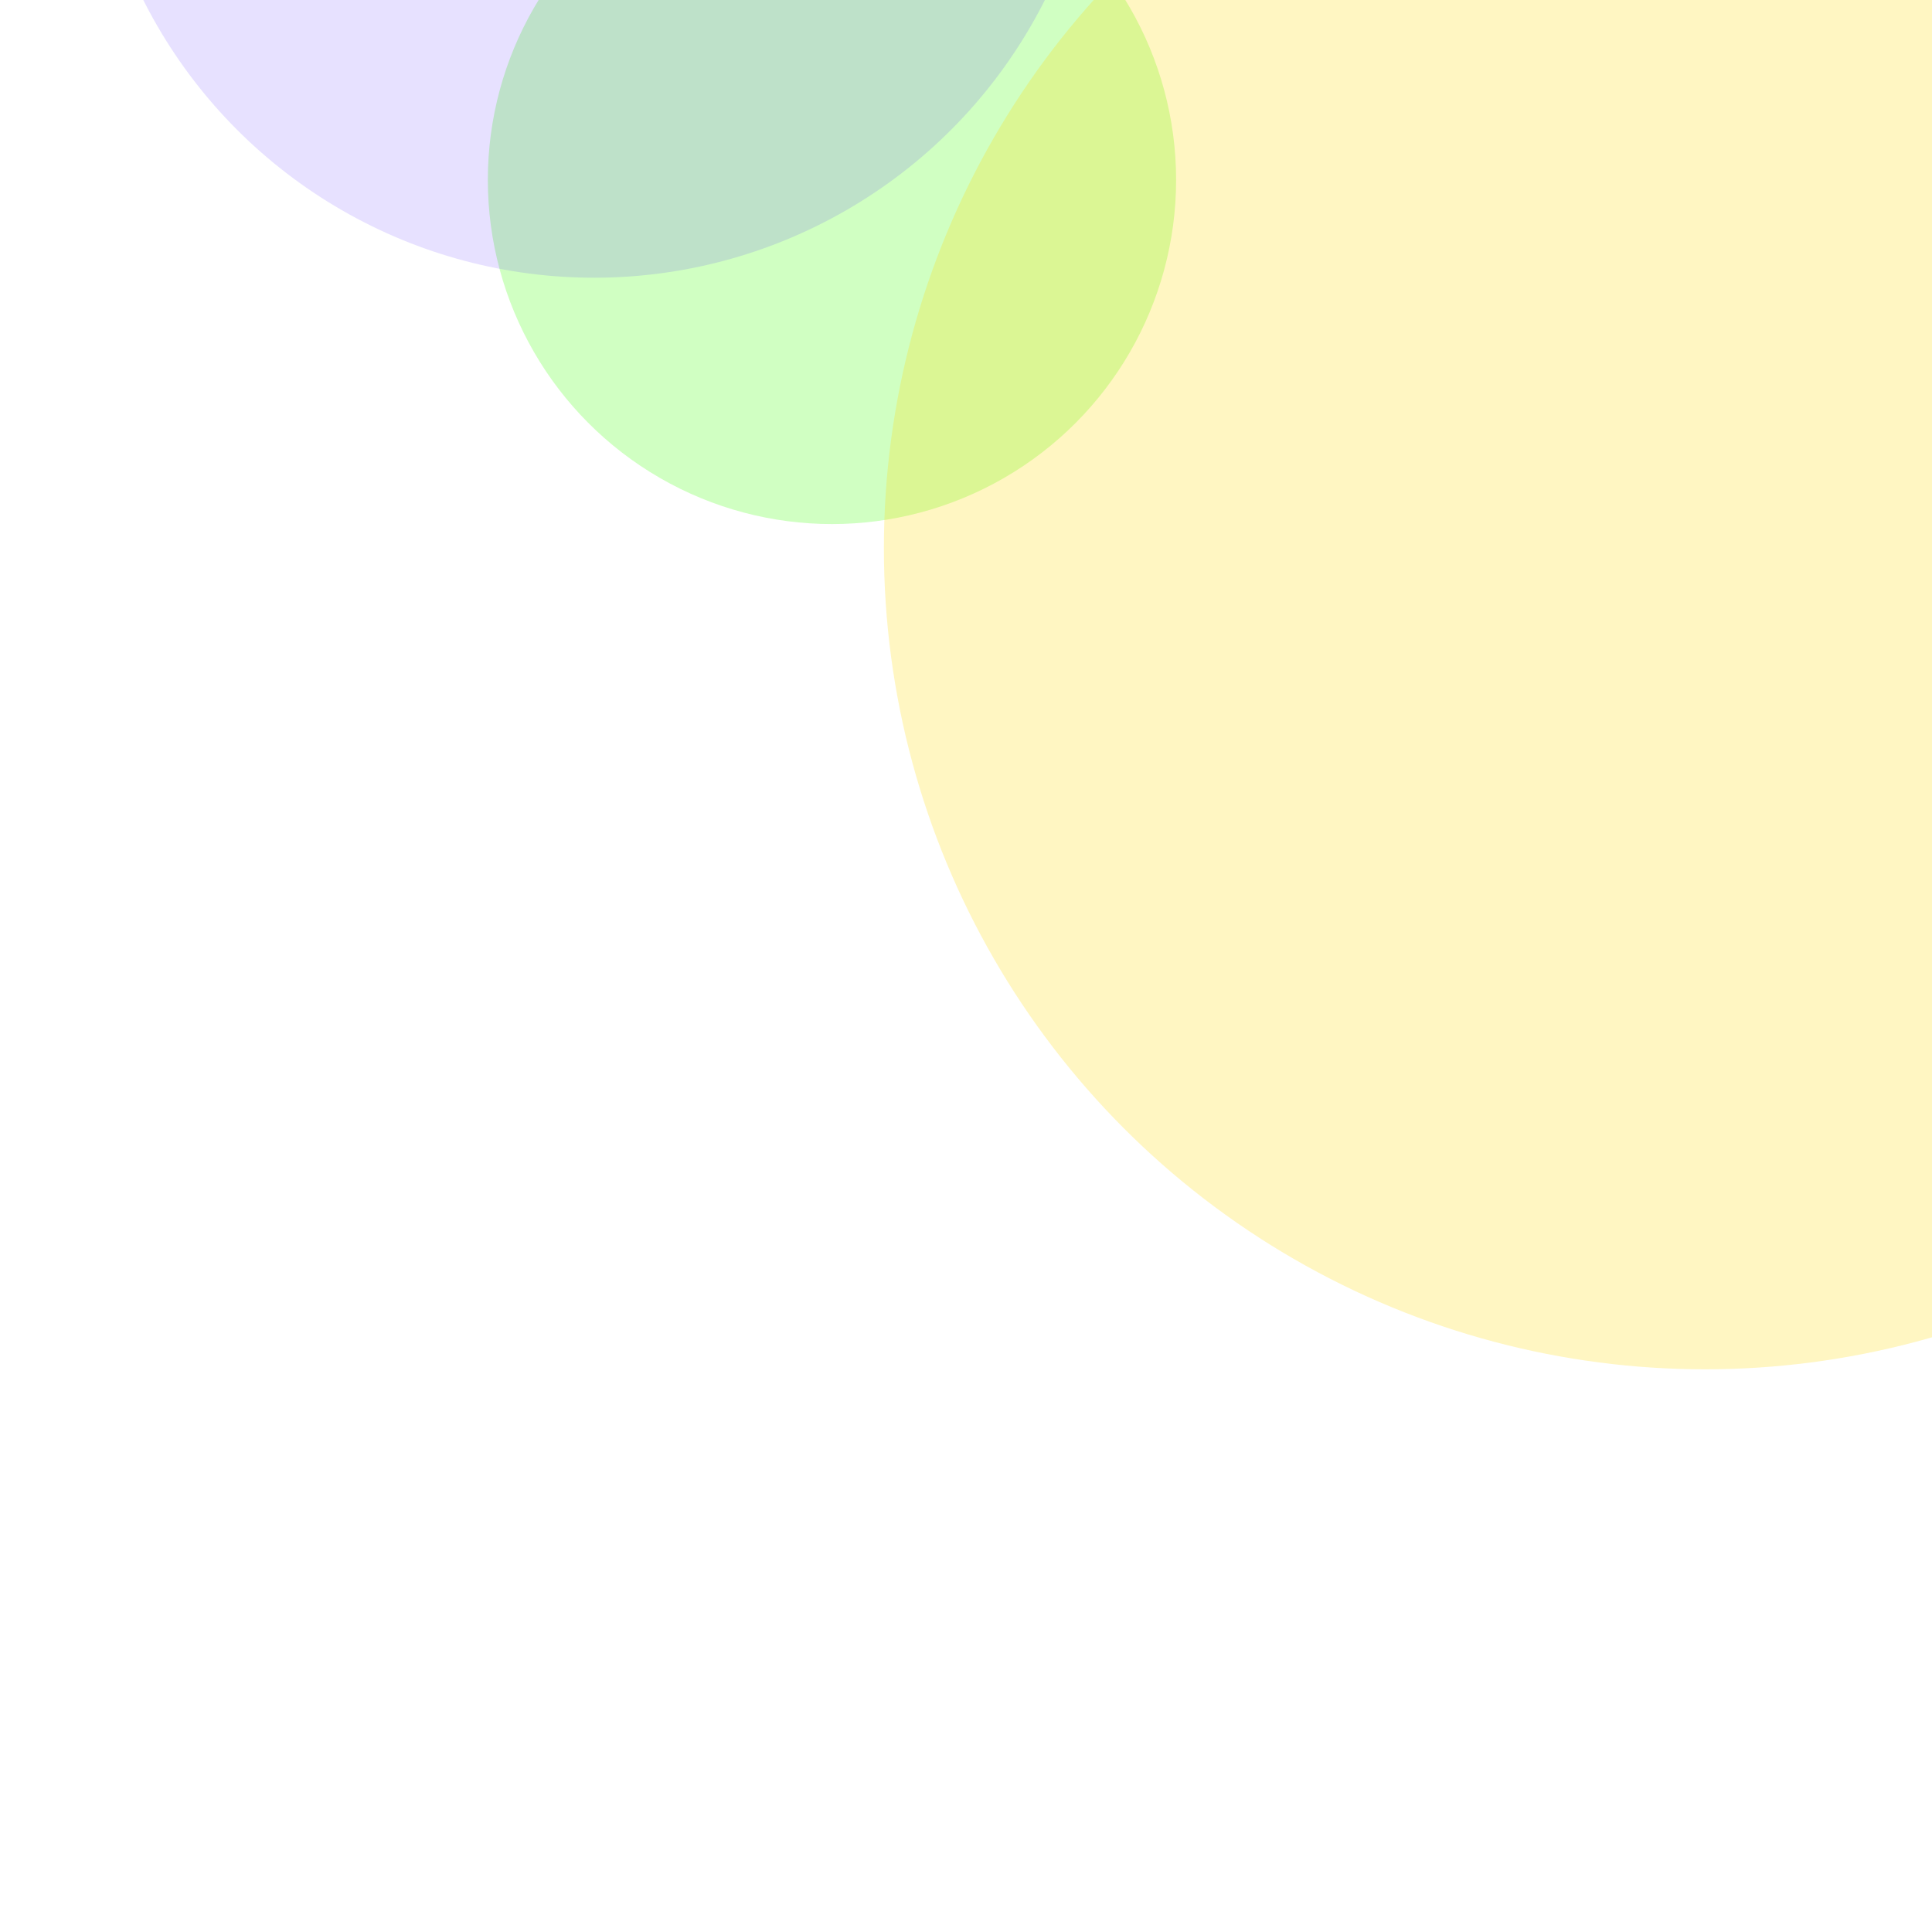<?xml version="1.0" encoding="UTF-8"?>
<svg width="800px" height="800px" viewBox="0 0 800 800" version="1.1" xmlns="http://www.w3.org/2000/svg" xmlns:xlink="http://www.w3.org/1999/xlink">
    <!-- Generator: Sketch 53.2 (72643) - https://sketchapp.com -->
    <title>Artboard</title>
    <desc>Created with Sketch.</desc>
    <defs>
        <filter x="-52.6%" y="-52.6%" width="205.3%" height="205.3%" filterUnits="objectBoundingBox" id="filter-1">
            <feGaussianBlur stdDeviation="50" in="SourceGraphic"></feGaussianBlur>
        </filter>
        <filter x="-22.1%" y="-22.1%" width="144.1%" height="144.1%" filterUnits="objectBoundingBox" id="filter-2">
            <feGaussianBlur stdDeviation="50" in="SourceGraphic"></feGaussianBlur>
        </filter>
        <filter x="-35.9%" y="-35.9%" width="171.8%" height="171.8%" filterUnits="objectBoundingBox" id="filter-3">
            <feGaussianBlur stdDeviation="50" in="SourceGraphic"></feGaussianBlur>
        </filter>
    </defs>
    <g id="Artboard" stroke="none" stroke-width="1" fill="none" fill-rule="evenodd">
        <circle id="Oval" fill-opacity="0.24" fill="#3BFF00" filter="url(#filter-1)" cx="344.5" cy="74.5" r="142.5"></circle>
        <circle id="Oval" fill-opacity="0.24" fill="#FFD900" filter="url(#filter-2)" cx="706" cy="227" r="340"></circle>
        <circle id="Oval" fill-opacity="0.12" fill="#3800FF" filter="url(#filter-3)" cx="246" cy="-94" r="209"></circle>
    </g>
</svg>